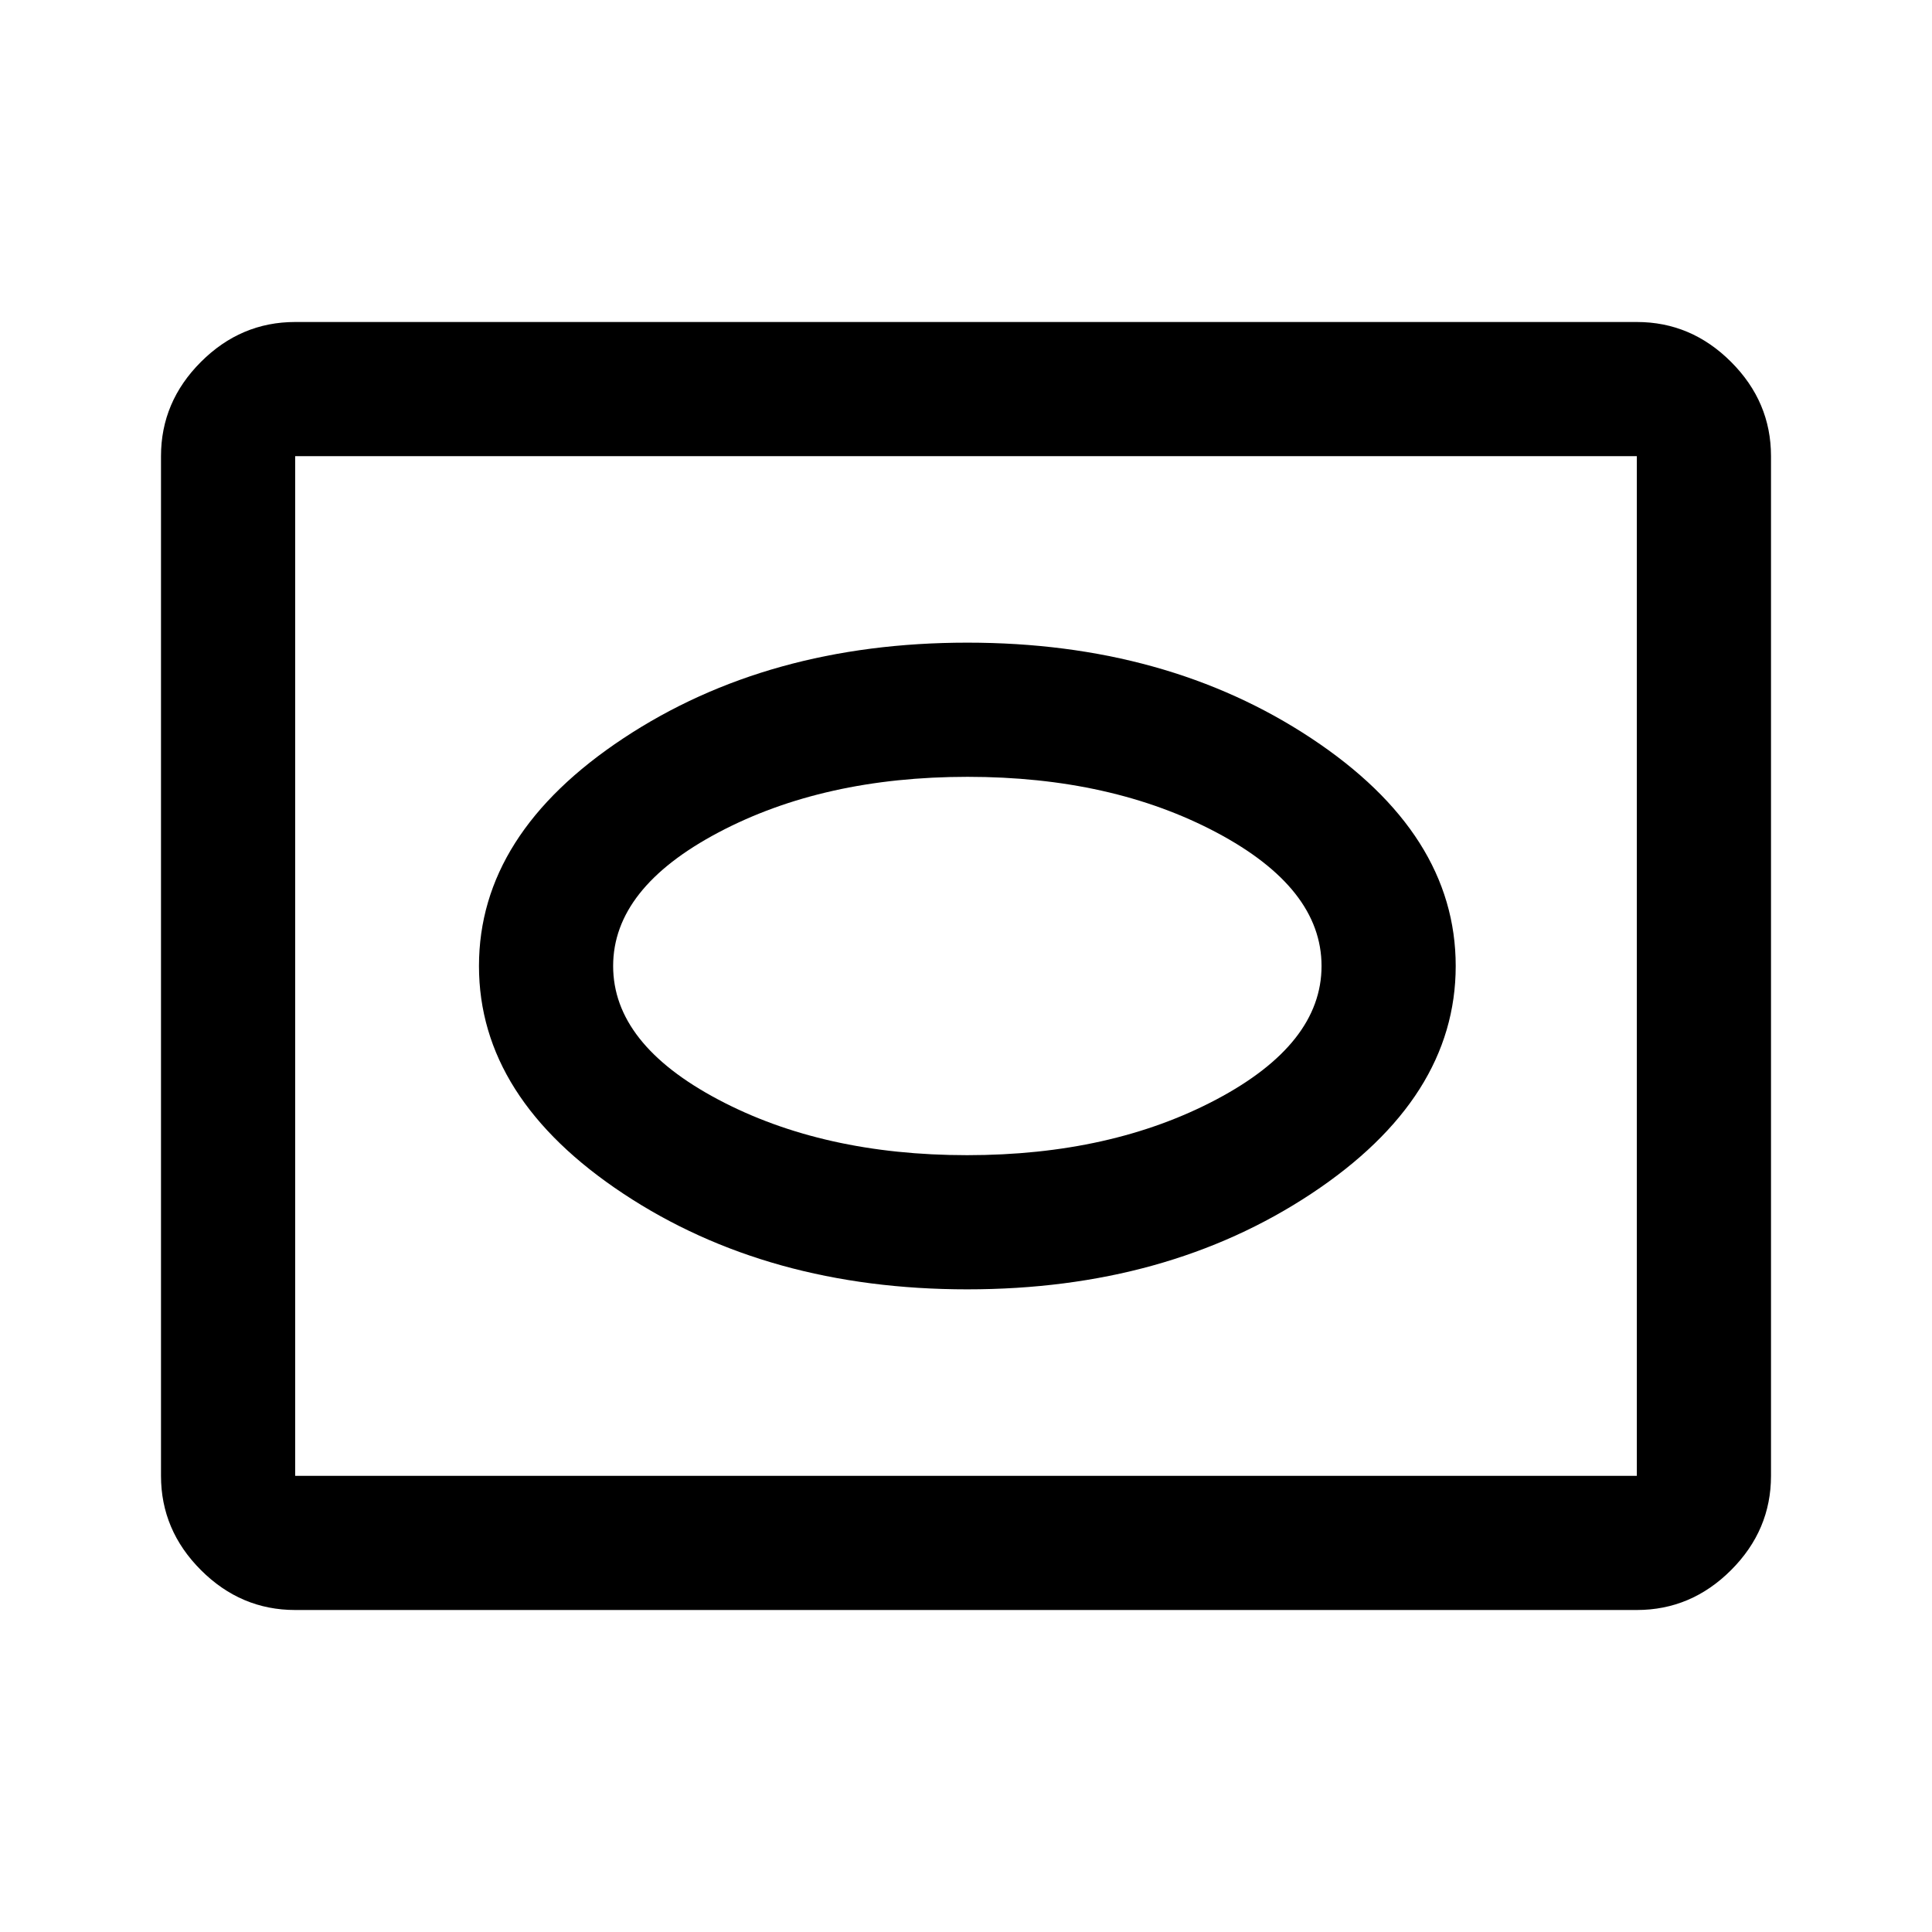 <svg xmlns="http://www.w3.org/2000/svg" height="40" viewBox="0 -960 960 960" width="40"><path d="M146.666-160q-27 0-46.833-19.833T80-226.666v-506.668q0-27 19.833-46.833T146.666-800h666.668q27 0 46.833 19.833T880-733.334v506.668q0 27-19.833 46.833T813.334-160H146.666Zm0-66.666h666.668v-506.668H146.666v506.668Zm0 0v-506.668 506.668Zm334.001-92.667q99.089 0 170.878-47.5 71.788-47.5 71.788-113.167t-71.788-113.167q-71.789-47.5-170.878-47.5-99.089 0-170.878 47.5Q238-545.667 238-480t71.789 113.167q71.789 47.5 170.878 47.5ZM480.548-386Q409-386 356.833-413.666 304.666-441.333 304.666-480t52.286-66.334Q409.237-574 480.785-574q71.549 0 123.715 27.666 52.167 27.667 52.167 66.334t-52.285 66.334Q552.096-386 480.548-386Z"/></svg>